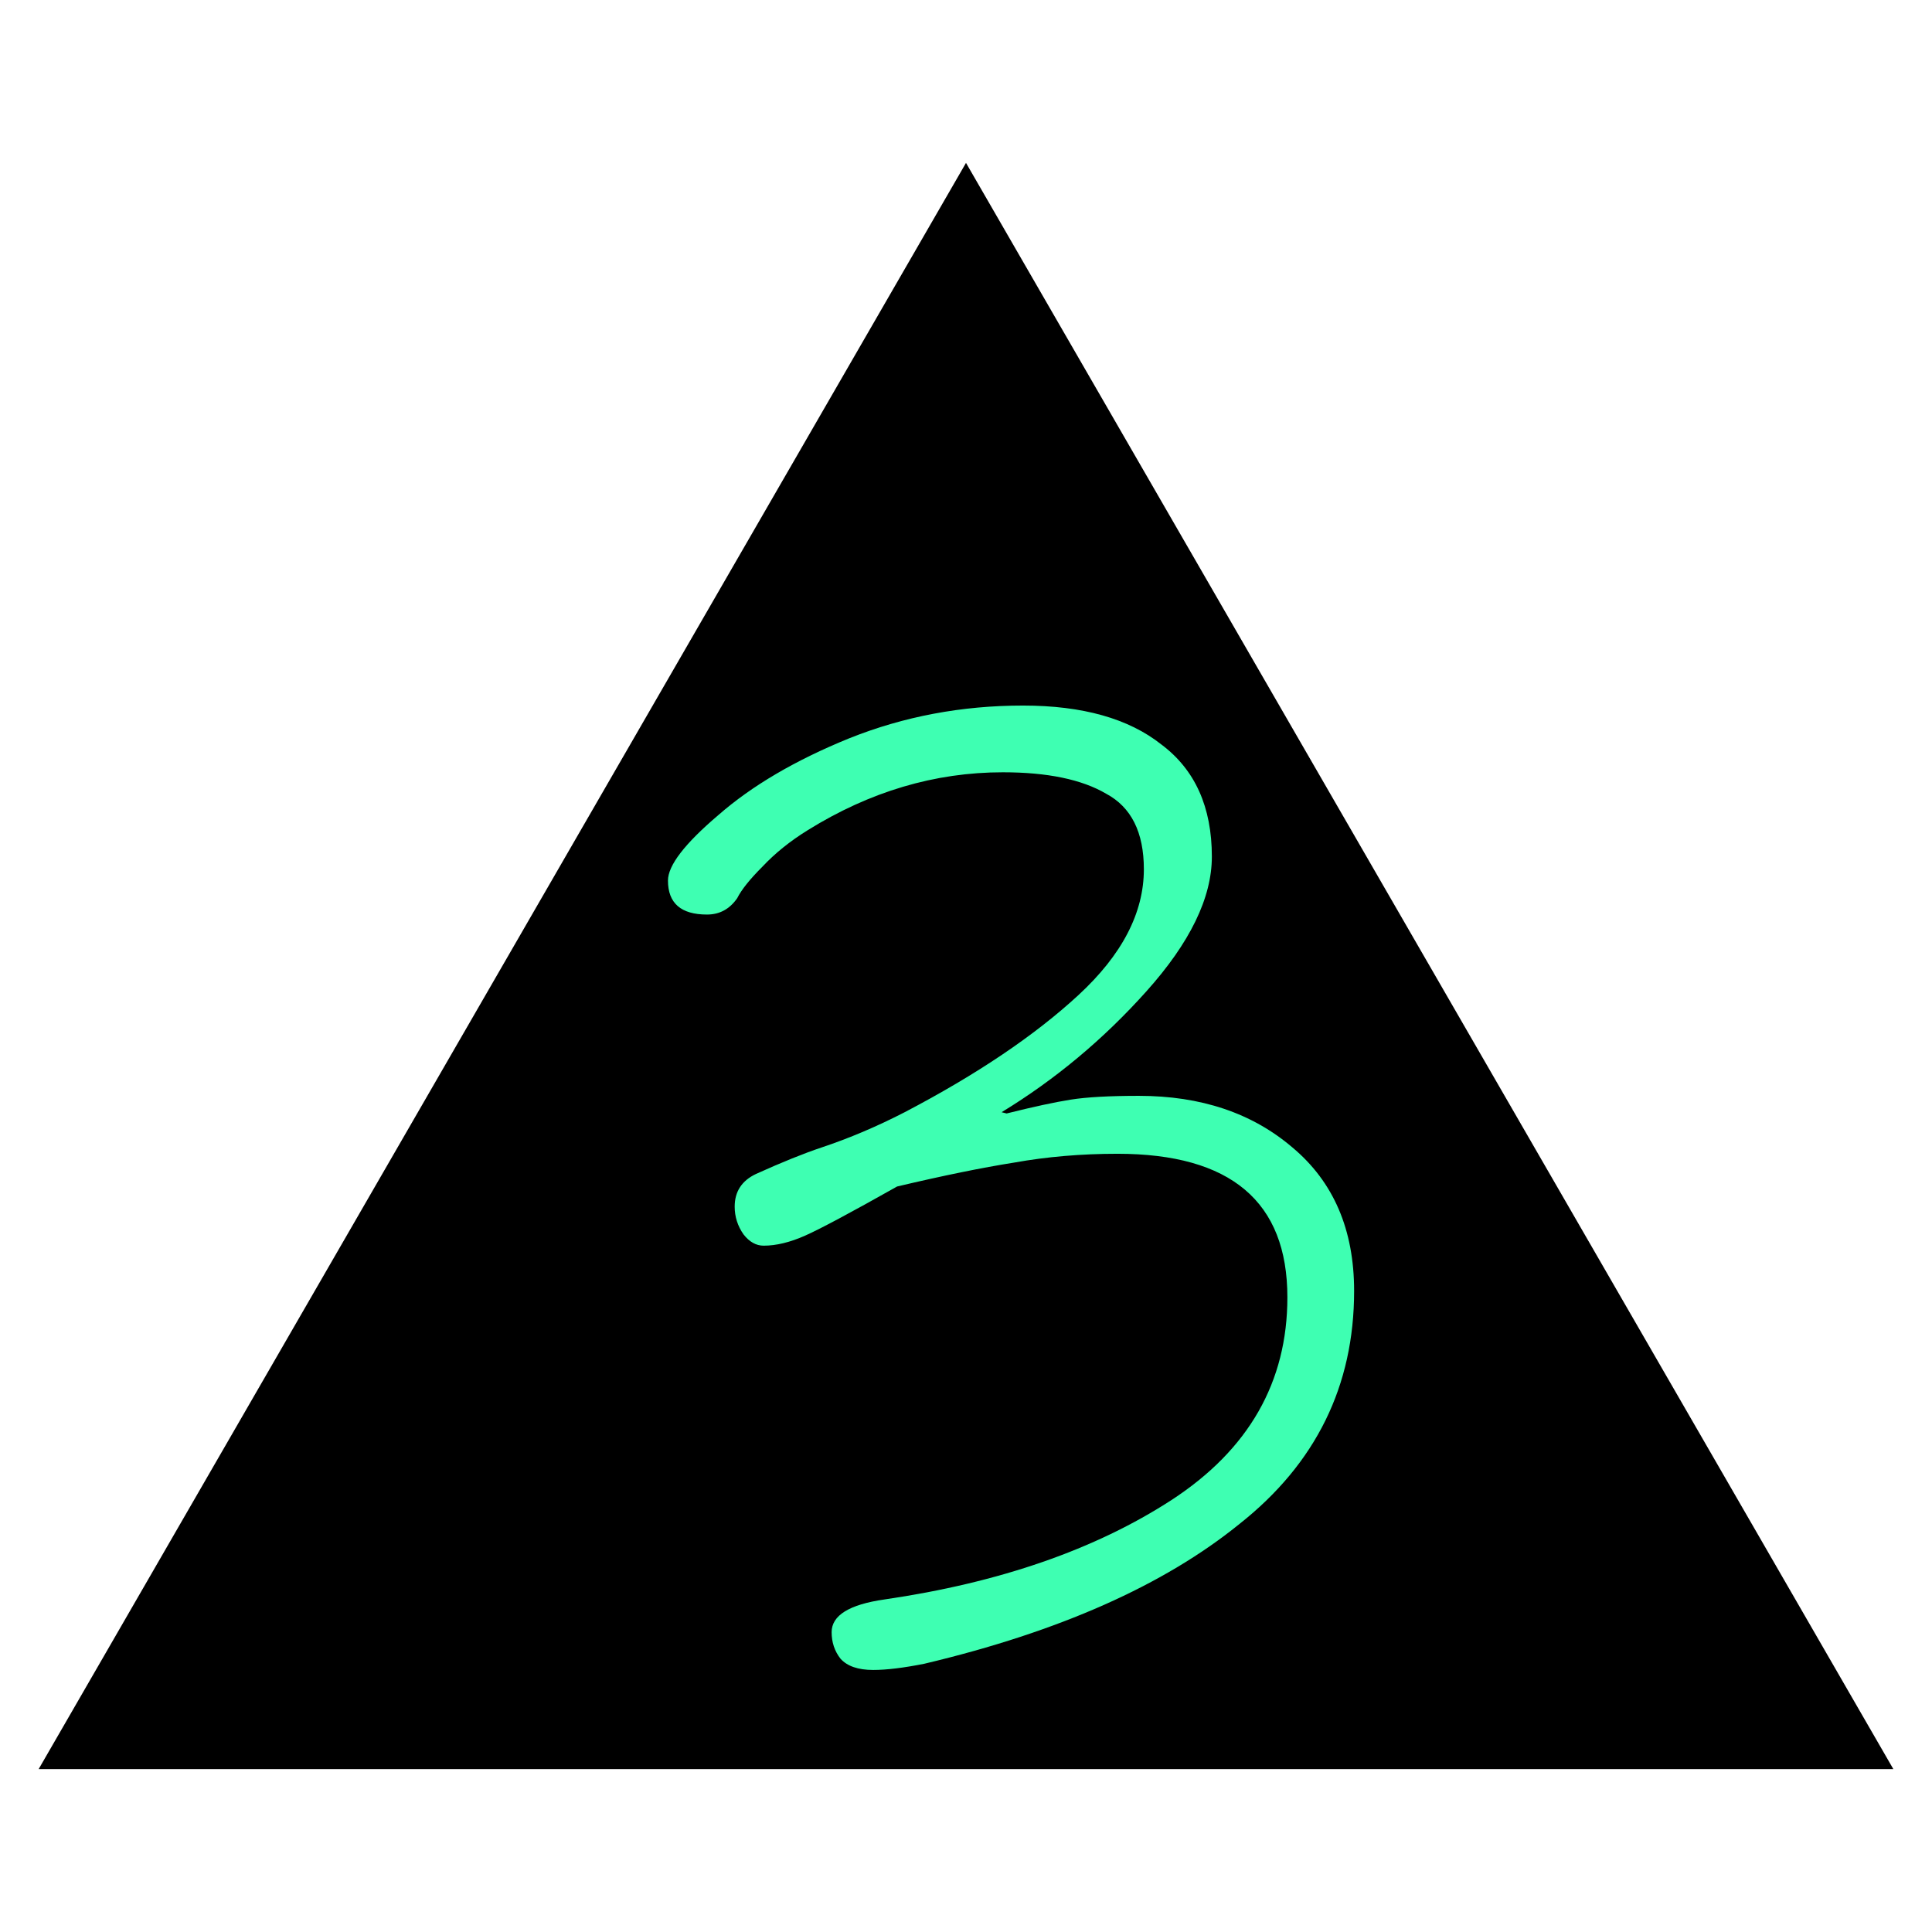 <?xml version="1.0" encoding="UTF-8"?>
<svg width="250" height="250" version="1.1" viewBox="0 0 250 250" xmlns="http://www.w3.org/2000/svg" xmlns:cc="http://creativecommons.org/ns#" xmlns:dc="http://purl.org/dc/elements/1.1/" xmlns:rdf="http://www.w3.org/1999/02/22-rdf-syntax-ns#"><title>Prime 3</title><g transform="translate(0,-872.52)"><path d="m 245,1101.443 -240,0 L 125,893.597 Z" style="paint-order:normal"/><g fill="#3effb2" aria-label="3"><path d="m119.667 1087.797q-4.073 0.815-6.679 0.815-2.932 0-4.236-1.466-1.14-1.466-1.14-3.421 0-3.258 6.842-4.236 22.319-3.258 37.144-12.87 14.988-9.775 14.988-26.229 0-18.572-21.993-18.572-7.005 0-13.359 1.14-6.191 0.978-15.151 3.095-8.96 5.05-11.893 6.354t-5.376 1.303q-1.466 0-2.607-1.466-1.14-1.629-1.14-3.584 0-2.933 2.77-4.236 5.05-2.281 8.472-3.421 5.376-1.792 10.752-4.562 14.011-7.331 22.482-15.151 8.472-7.82 8.472-16.291 0-7.168-4.887-9.775-4.724-2.77-13.359-2.77-13.196 0-25.252 7.494-3.421 2.118-5.865 4.724-2.444 2.444-3.258 4.073-1.466 2.118-3.91 2.118-5.05 0-5.05-4.399 0-2.932 6.517-8.471 6.517-5.702 16.943-9.938 10.589-4.236 22.482-4.236 11.567 0 17.92 5.05 6.517 4.887 6.517 14.499 0 7.983-8.472 17.432-8.309 9.286-18.735 15.64l0.652 0.163q5.213-1.303 8.309-1.792 3.095-0.489 8.797-0.489 12.056 0 19.875 6.679 7.983 6.679 7.983 18.572 0 18.409-14.825 30.139-14.662 11.893-40.728 18.083z" stroke-width="3.818"/></g></g></svg>
